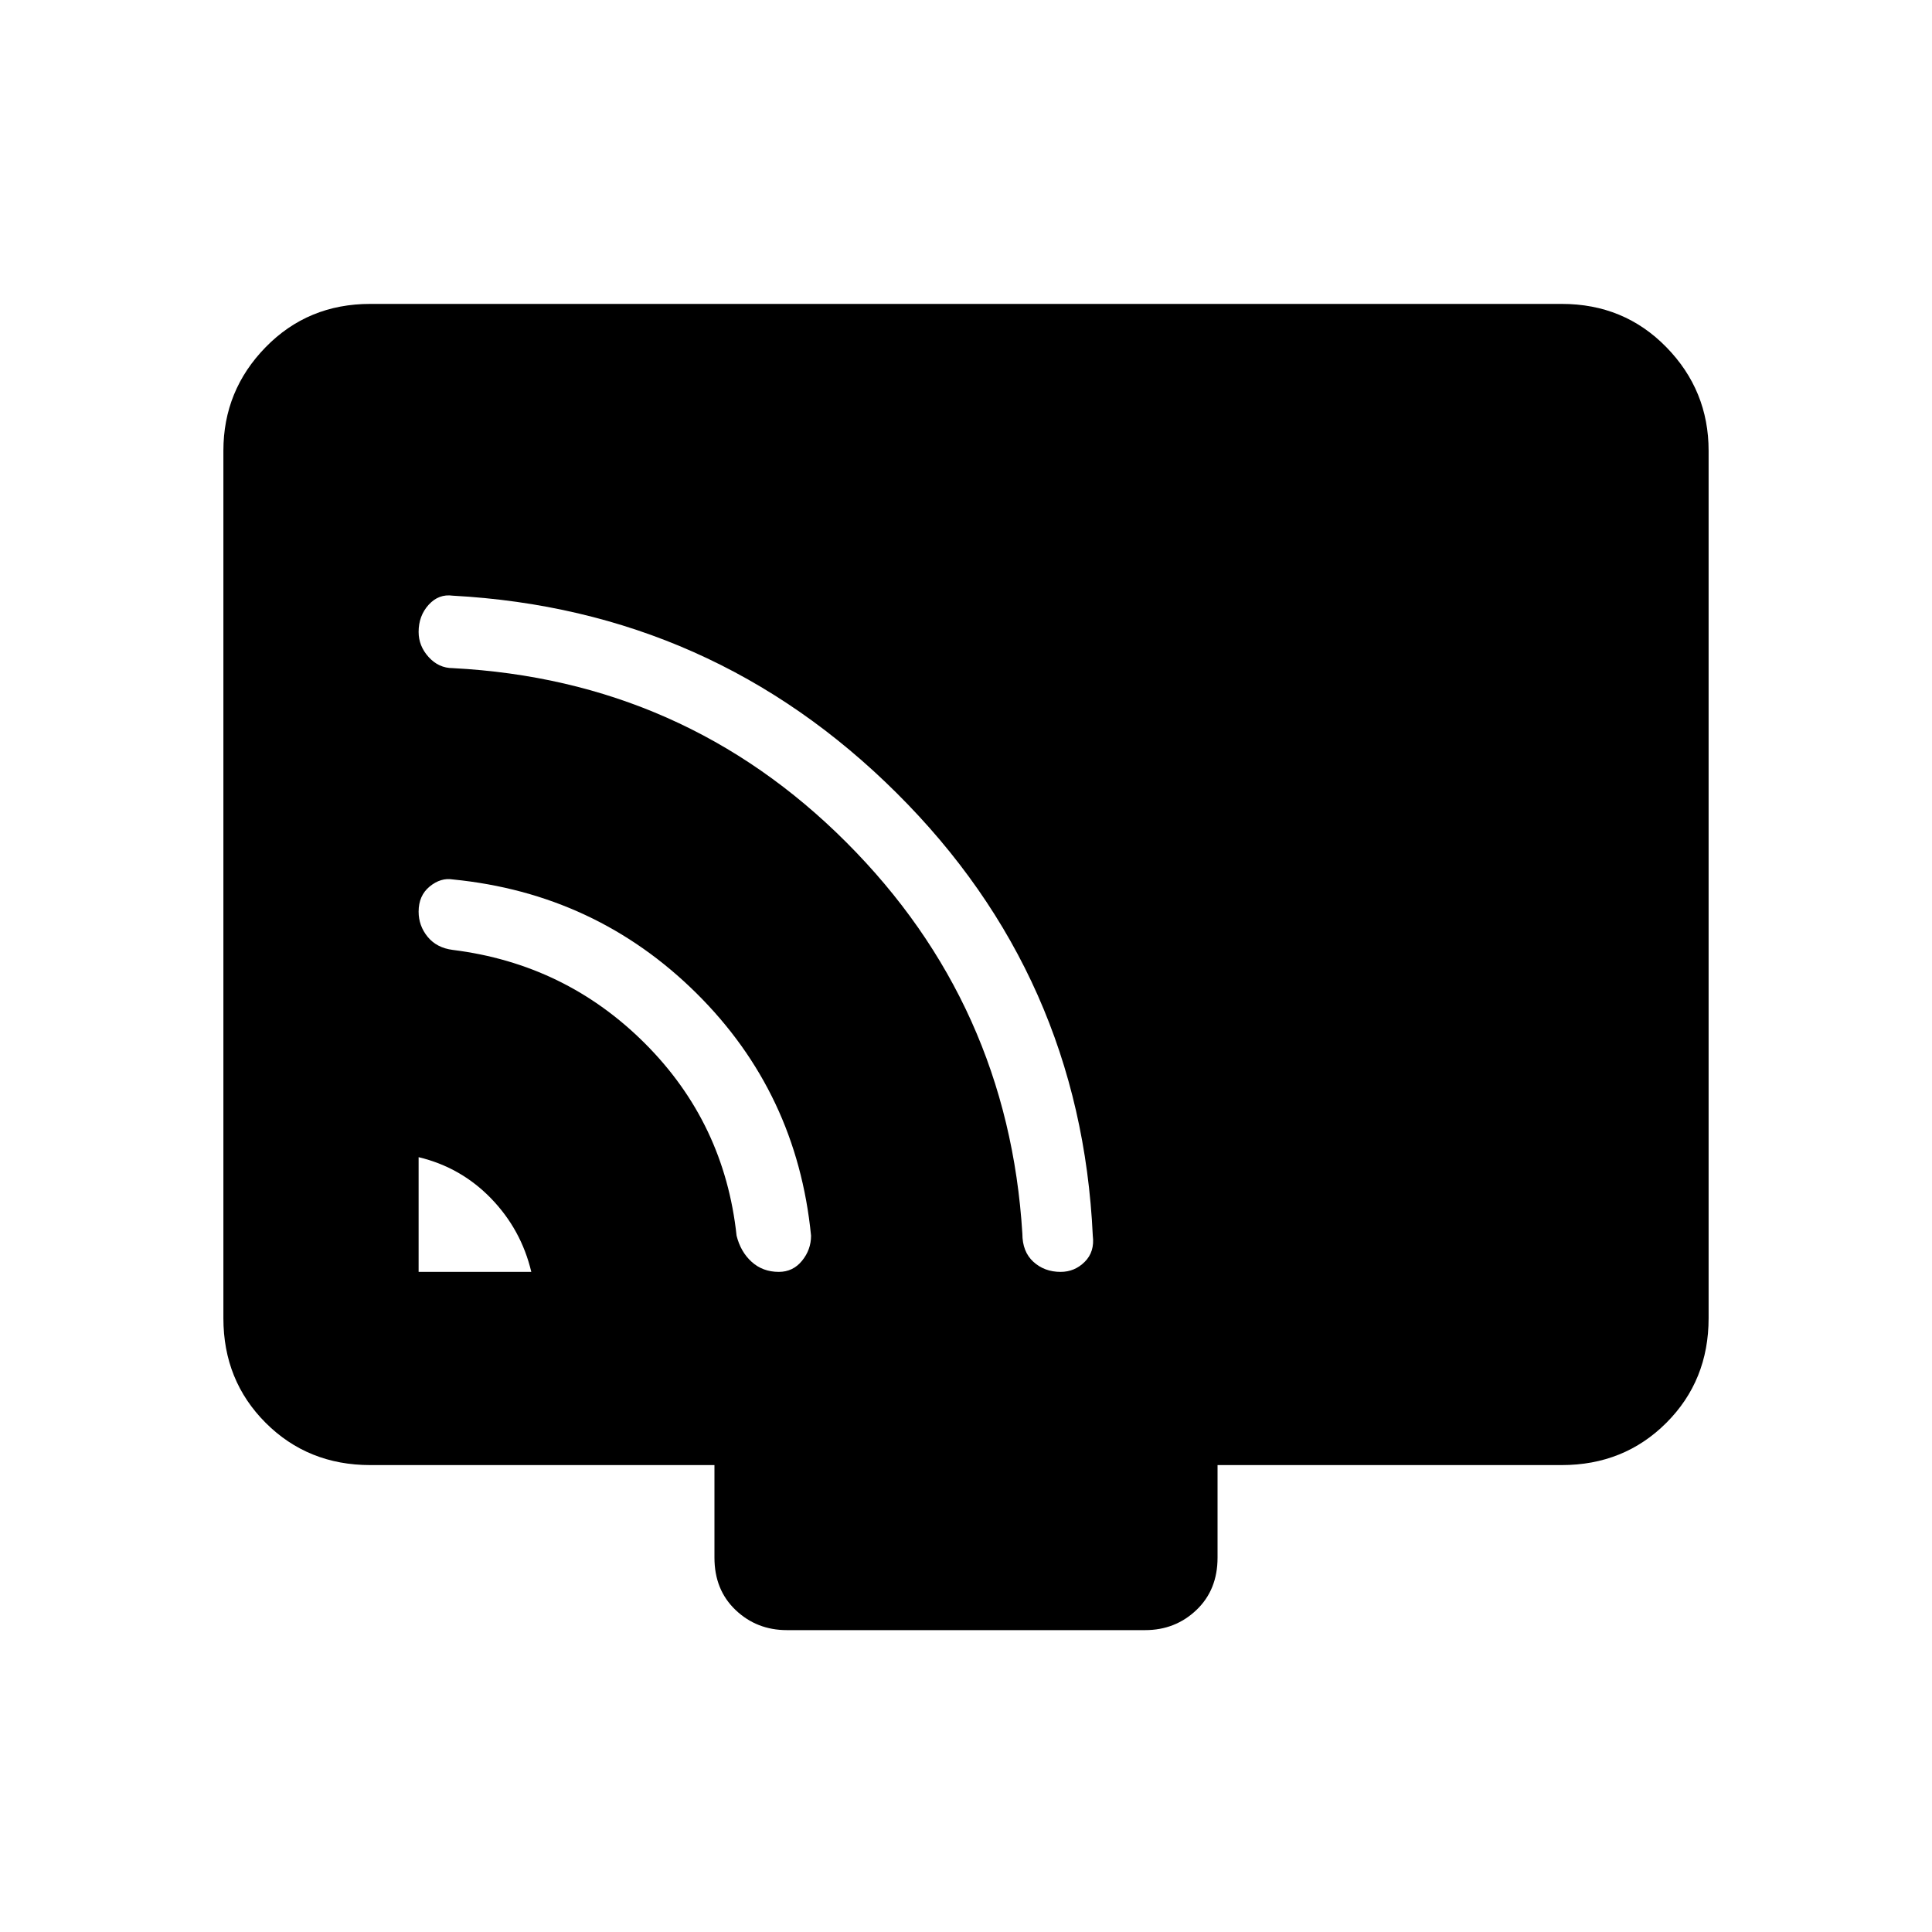 <svg xmlns="http://www.w3.org/2000/svg" height="40" width="40"><path d="M8.667 26.333H11q-.208-.875-.833-1.521-.625-.645-1.5-.854Zm7.458 0q.292 0 .479-.229.188-.229.188-.521-.292-2.958-2.375-5.021-2.084-2.062-5.042-2.354-.25-.041-.479.146-.229.188-.229.521 0 .292.187.521.188.229.521.271 2.333.291 3.979 1.937Q15 23.25 15.25 25.583q.083.334.312.542.23.208.563.208Zm5.833 0q.292 0 .5-.208.209-.208.167-.542-.25-5.375-4.063-9.166-3.812-3.792-9.187-4.084-.292-.041-.5.188-.208.229-.208.562 0 .292.208.521.208.229.5.229 4.792.25 8.146 3.605 3.354 3.354 3.646 8.104 0 .375.229.583.229.208.562.208Zm-5.666 7.417q-.625 0-1.063-.417-.437-.416-.437-1.083v-1.917H7.667q-1.292 0-2.167-.875-.875-.875-.875-2.166V9.333q0-1.25.875-2.145.875-.896 2.167-.896h24.666q1.292 0 2.167.896.875.895.875 2.145v17.959q0 1.291-.875 2.166t-2.167.875h-7.125v1.917q0 .667-.437 1.083-.438.417-1.063.417Z"/></svg>